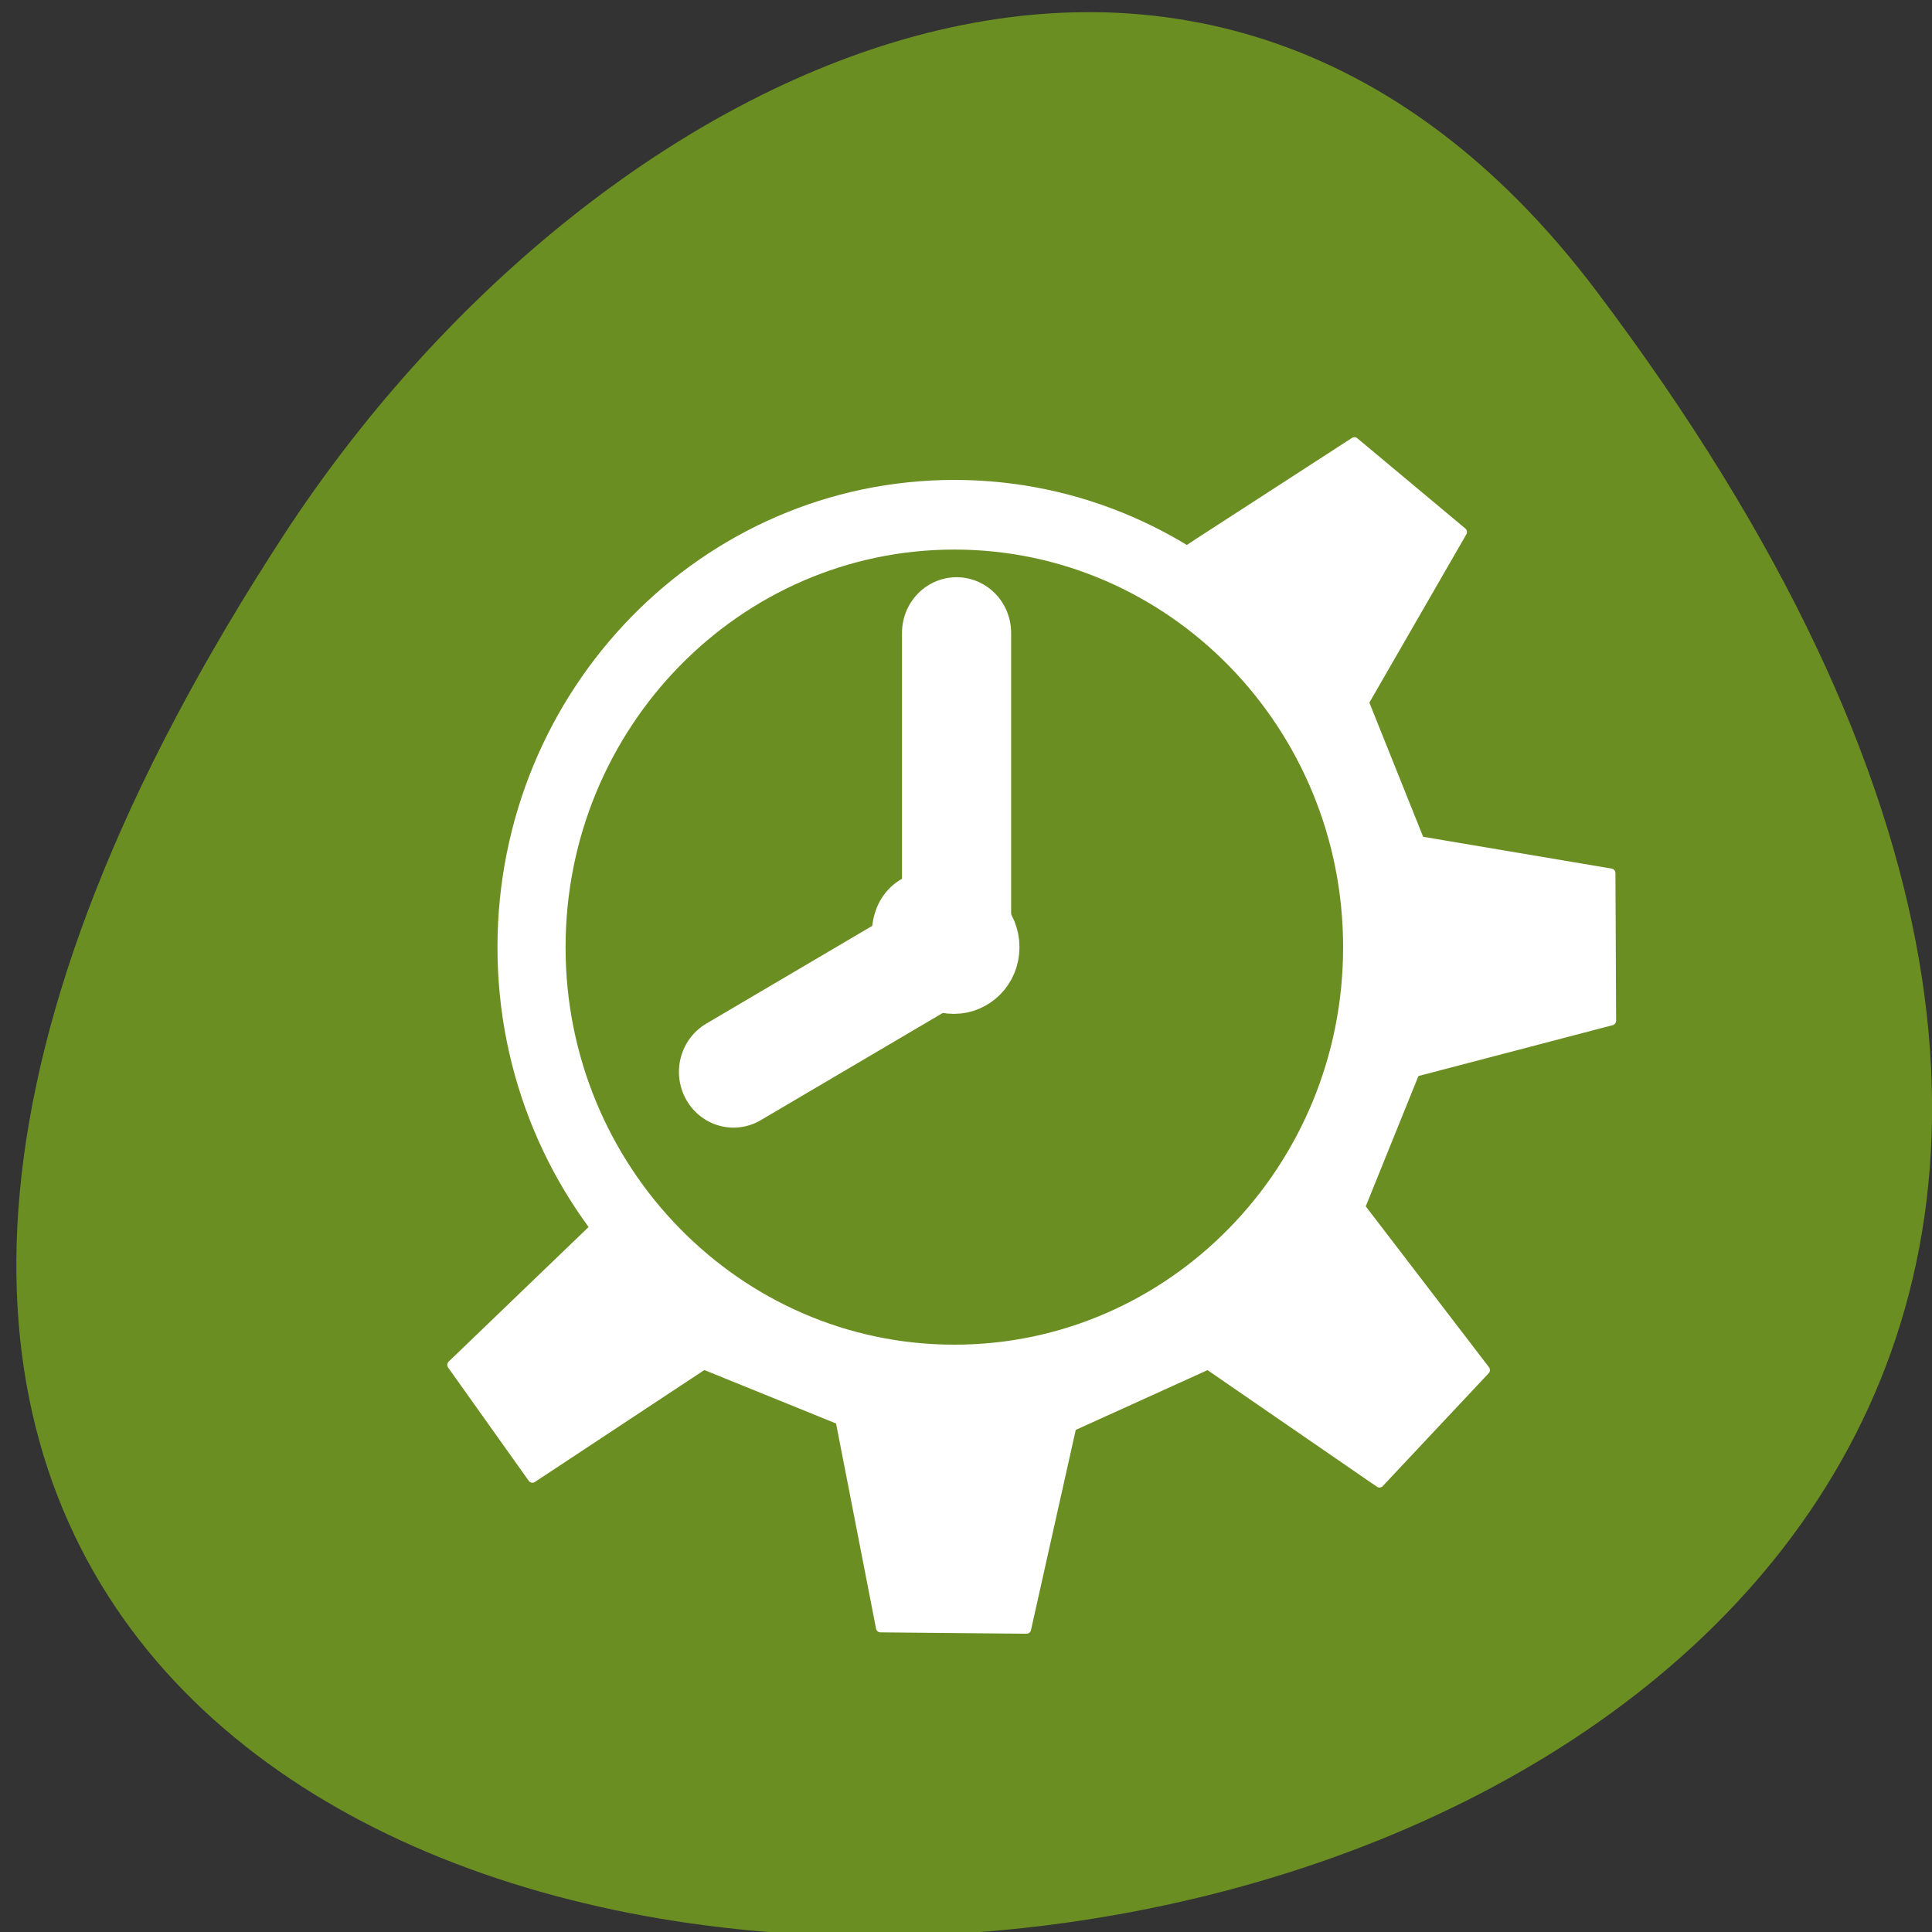 
<svg xmlns="http://www.w3.org/2000/svg" xmlns:xlink="http://www.w3.org/1999/xlink" width="22px" height="22px" viewBox="0 0 22 22" version="1.1">
<rect x="0" y="0" width="22" height="22" fill="#333333" stroke="none"/>
<g id="surface1">
<path style=" stroke:none;fill-rule:nonzero;fill:rgb(41.961%,55.686%,13.725%);fill-opacity:1;" d="M 18.18 3.316 C 35.379 26.113 -11.949 29.352 3.238 6.082 C 6.703 0.777 13.625 -2.723 18.18 3.316 Z M 18.18 3.316 "/>
<path style="fill-rule:evenodd;fill:rgb(100%,100%,100%);fill-opacity:1;stroke-width:0.39;stroke-linecap:round;stroke-linejoin:round;stroke:rgb(100%,100%,100%);stroke-opacity:1;stroke-miterlimit:4;" d="M 9.111 -1.108 L 13.699 3.689 L 21.124 -1.327 L 27.018 1.297 L 28.978 9.9 L 35.304 9.842 L 37.056 1.02 L 42.951 -1.327 L 50.375 3.485 L 53.864 -1.327 L 45.445 -9.274 C 23.841 10.527 6.587 -21.143 25.133 -33.916 L 21.554 -36.248 L 14.783 -40.55 L 10.106 -36.715 L 14.353 -29.483 L 11.947 -23.592 L 3.677 -22.222 L 3.647 -15.952 L 12.155 -13.765 L 14.516 -8.034 Z M 9.111 -1.108 " transform="matrix(-0.263,0,0,0.268,19.311,15.898)"/>
<path style="fill-rule:evenodd;fill:rgb(41.961%,55.686%,13.725%);fill-opacity:1;stroke-width:4.406;stroke-linecap:butt;stroke-linejoin:miter;stroke:rgb(100%,100%,100%);stroke-opacity:1;stroke-miterlimit:4;" d="M 58.849 36.978 C 58.849 52.062 46.587 64.32 31.493 64.32 C 16.398 64.32 4.136 52.062 4.136 36.978 C 4.136 21.872 16.398 9.614 31.493 9.614 C 46.587 9.614 58.849 21.872 58.849 36.978 Z M 58.849 36.978 " transform="matrix(-0.176,0,0,0.18,16.41,4.131)"/>
<path style="fill:none;stroke-width:5.2;stroke-linecap:round;stroke-linejoin:round;stroke:rgb(100%,100%,100%);stroke-opacity:1;stroke-miterlimit:4;" d="M 33.86 26.375 L 33.86 11.931 " transform="matrix(-0.239,0,0,0.244,18.985,4.296)"/>
<path style="fill-rule:nonzero;fill:rgb(41.961%,55.686%,13.725%);fill-opacity:1;stroke-width:5.2;stroke-linecap:round;stroke-linejoin:round;stroke:rgb(100%,100%,100%);stroke-opacity:1;stroke-miterlimit:4;" d="M 34.513 26.663 L 44.487 32.418 " transform="matrix(-0.239,0,0,0.244,18.985,4.296)"/>
<path style="fill-rule:evenodd;fill:rgb(41.961%,55.686%,13.725%);fill-opacity:1;stroke-width:2.6;stroke-linecap:round;stroke-linejoin:round;stroke:rgb(100%,100%,100%);stroke-opacity:1;stroke-miterlimit:4;" d="M 35.819 26.599 C 35.819 27.609 35.002 28.41 33.99 28.41 C 32.978 28.41 32.162 27.609 32.162 26.599 C 32.162 25.573 32.978 24.772 33.99 24.772 C 35.002 24.772 35.819 25.573 35.819 26.599 Z M 35.819 26.599 " transform="matrix(-0.239,0,0,0.244,18.985,4.296)"/>
<path style=" stroke:none;fill-rule:evenodd;fill:rgb(100%,100%,100%);fill-opacity:1;" d="M 9.926 10.699 C 9.926 10.684 9.926 10.672 9.926 10.656 C 9.926 9.668 11.324 9.668 11.324 10.656 C 11.324 10.672 11.324 10.684 11.324 10.699 C 11.324 11.688 9.926 11.688 9.926 10.699 Z M 9.926 10.699 "/>
</g>
</svg>
